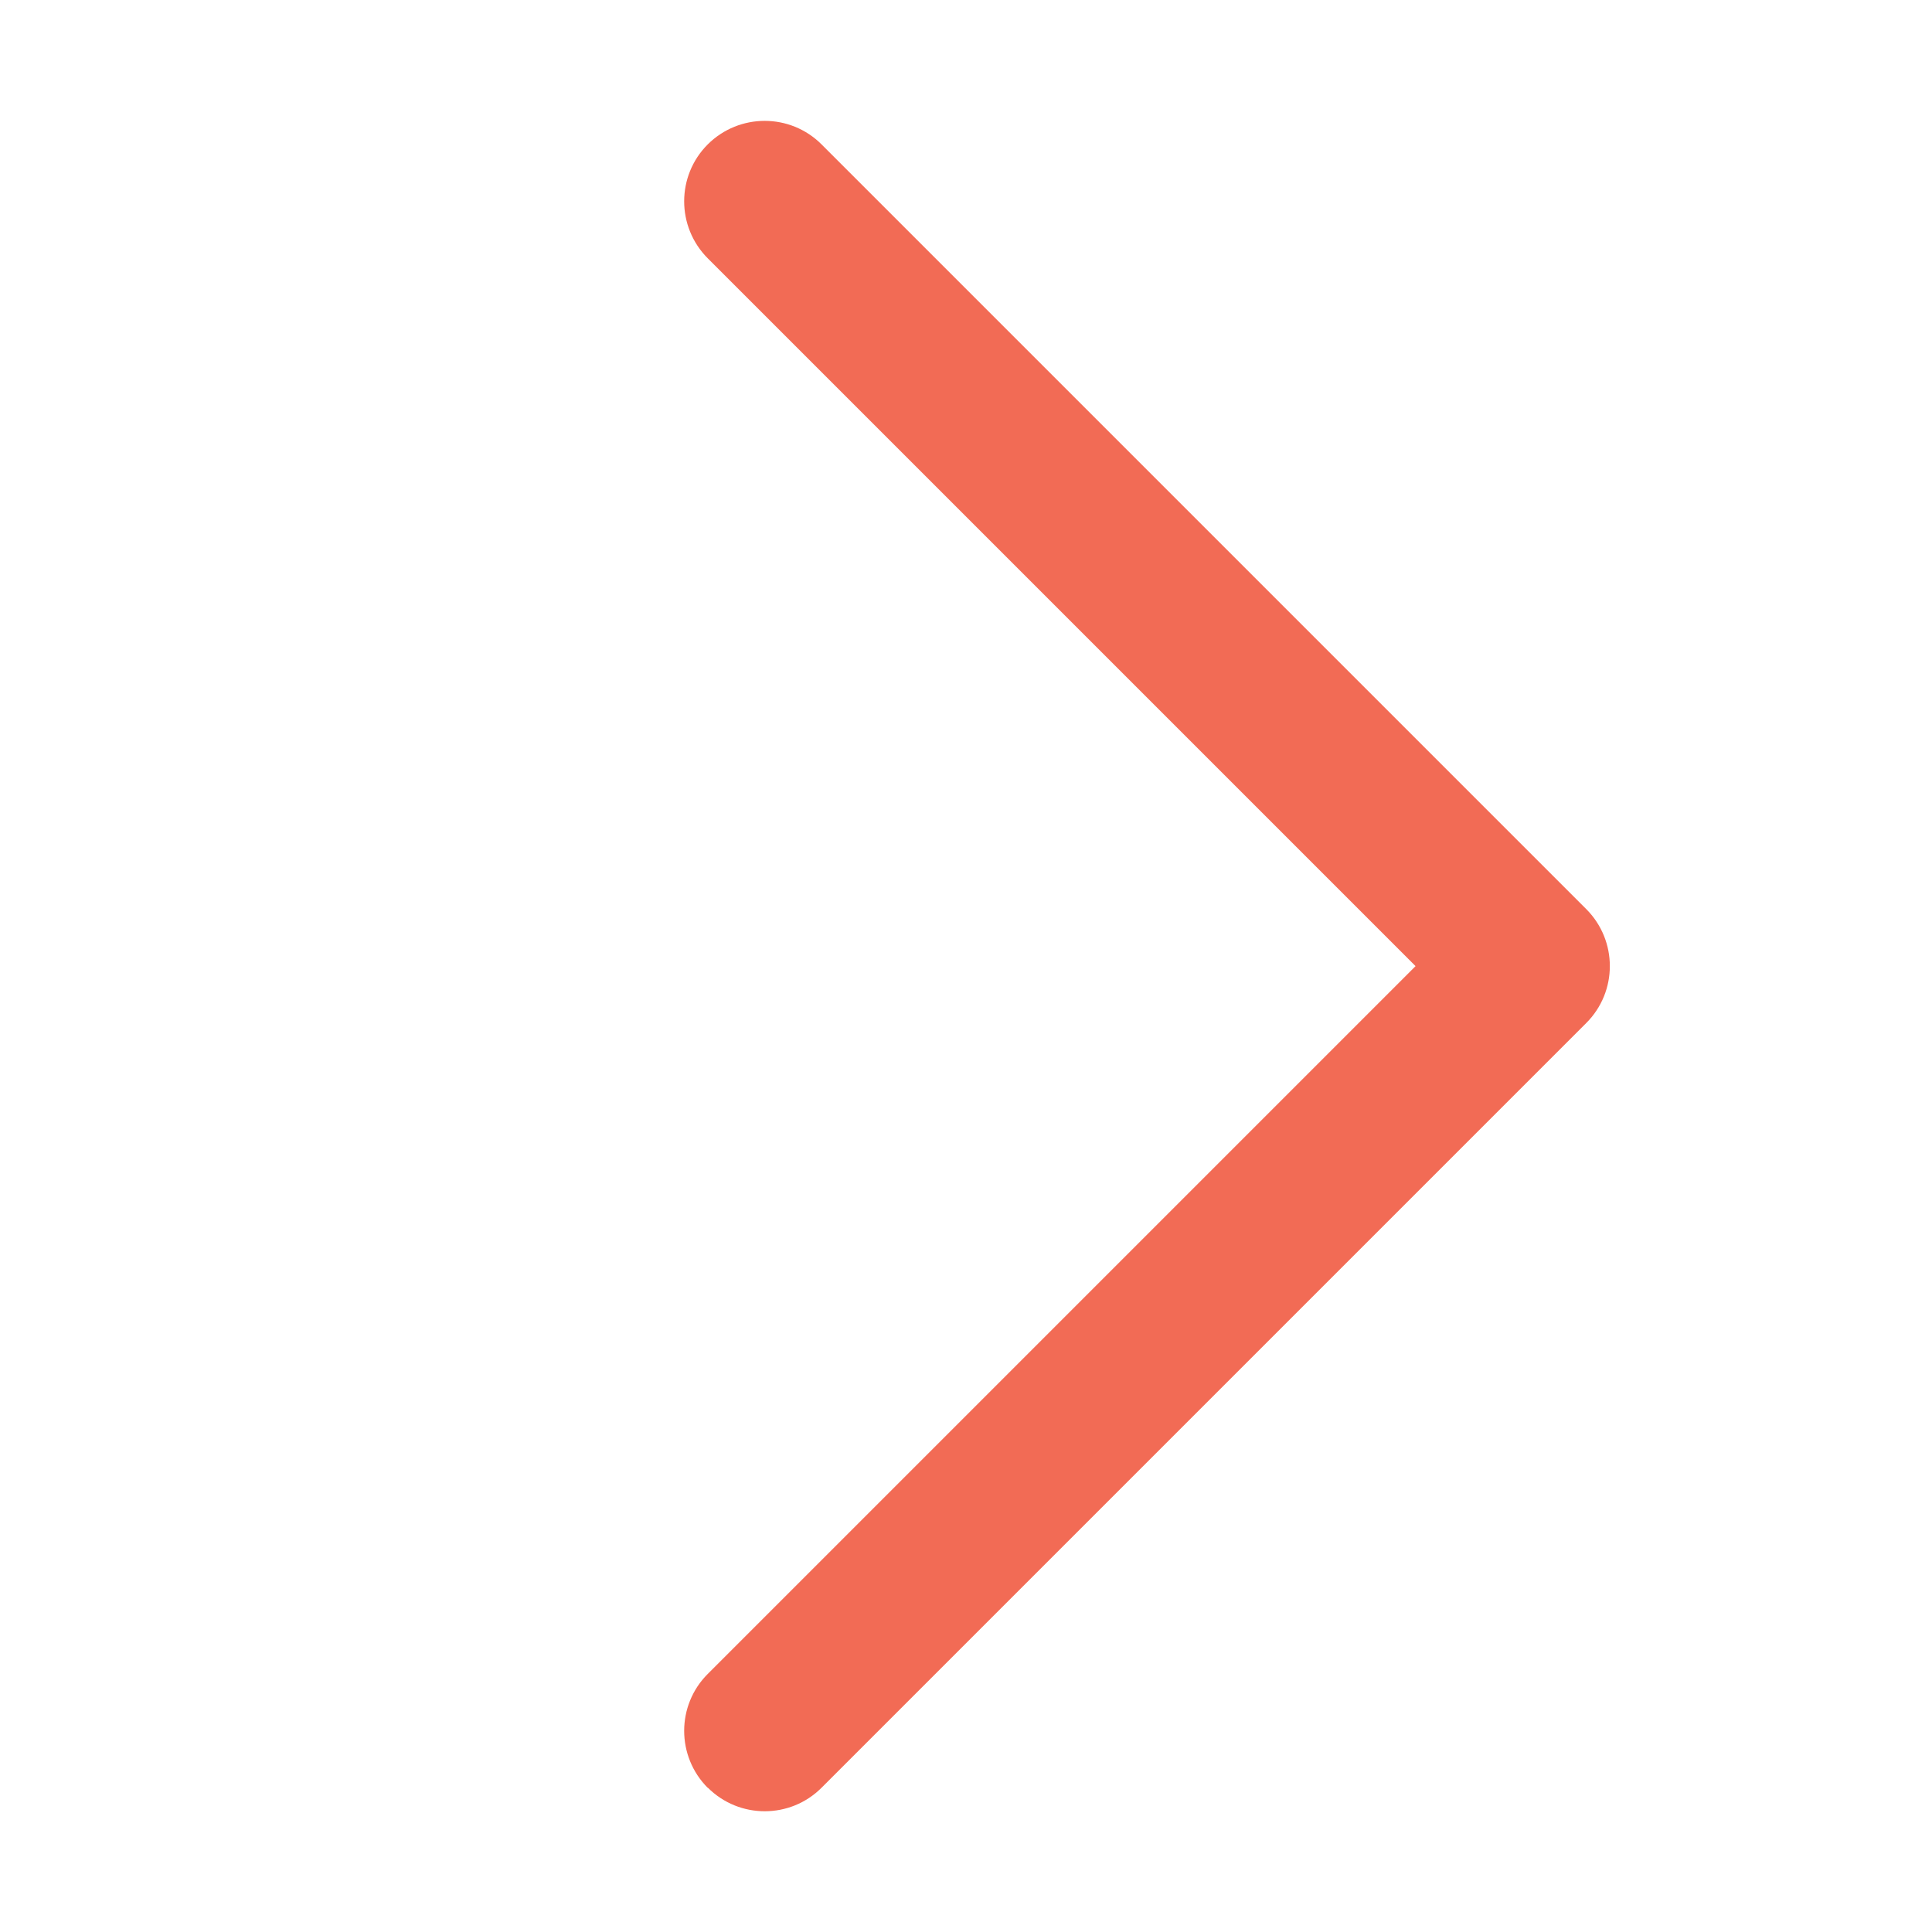 <svg fill="none" height="16" viewBox="0 0 16 16" width="16" xmlns="http://www.w3.org/2000/svg"><path d="m5.862 14.805c.13.13.301.195.471.195.171 0 .341-.065.471-.195l6.333-6.333c.26-.26.26-.682 0-.943l-6.333-6.333c-.26-.26-.682-.26-.943 0-.26.26-.26.682 0 .943l5.862 5.862-5.862 5.862c-.26.26-.26.682 0 .943z" fill="#f26b55"/></svg>